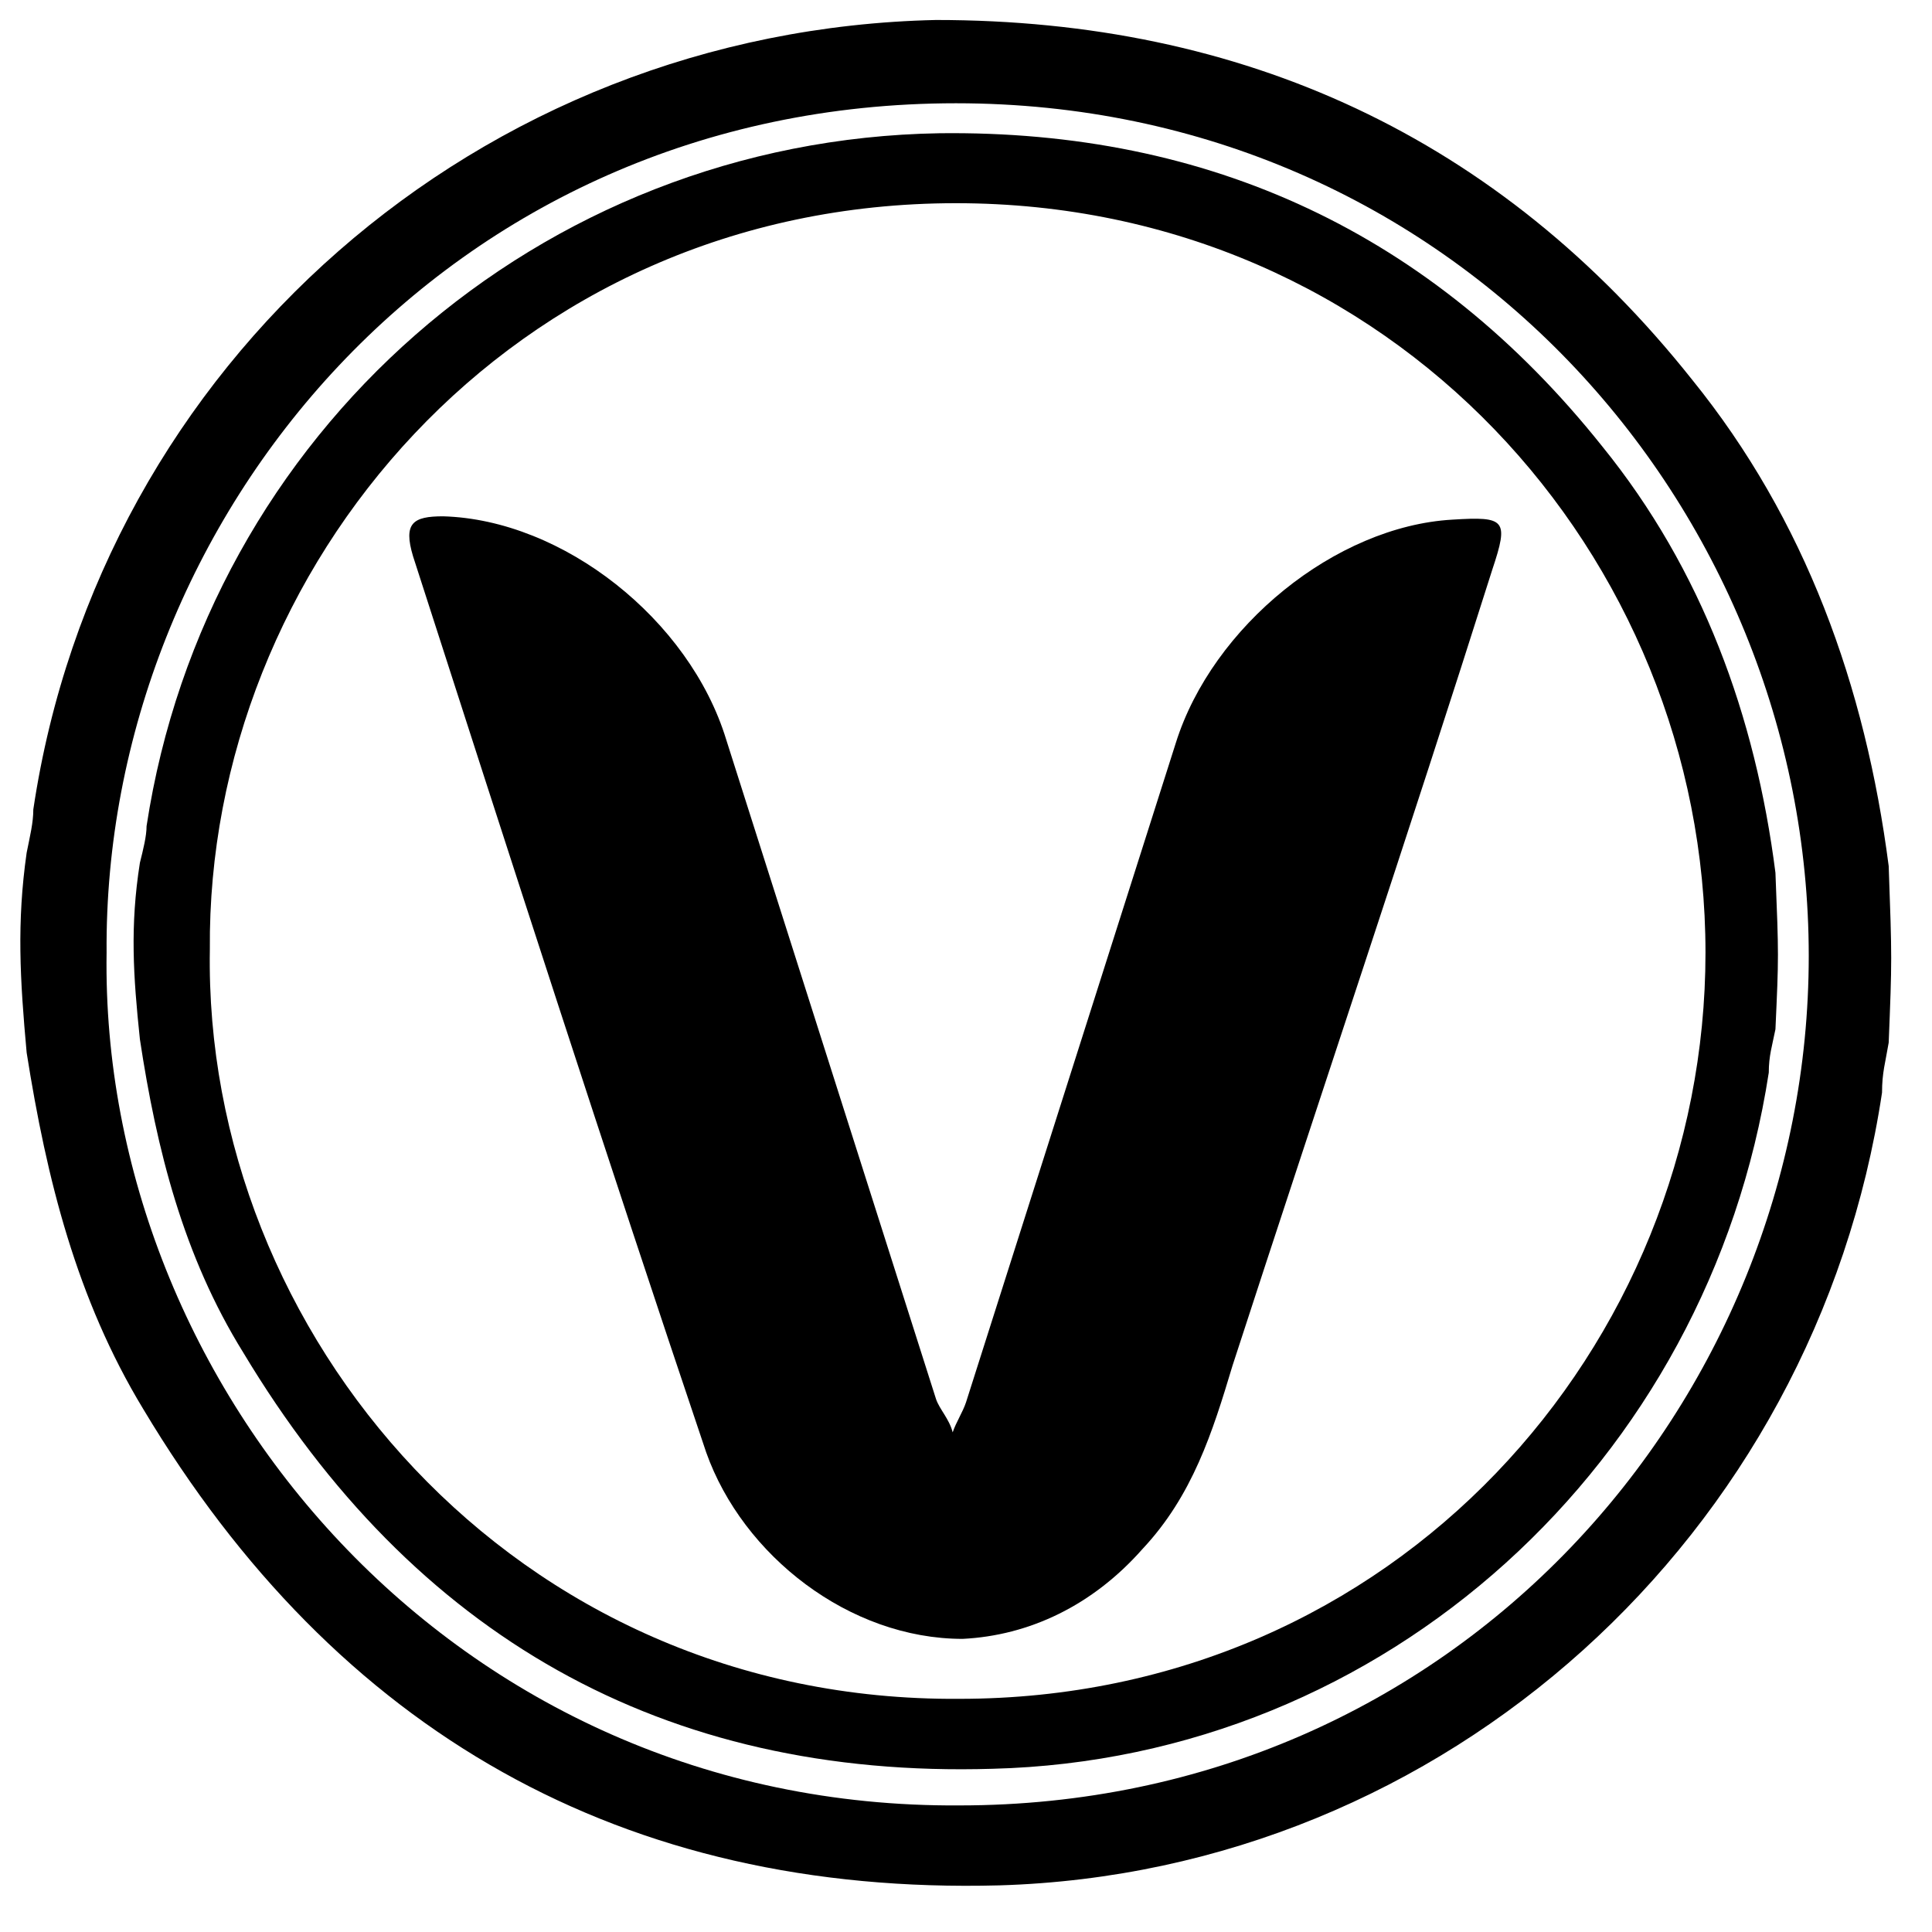 <svg xmlns="http://www.w3.org/2000/svg" xmlns:xlink="http://www.w3.org/1999/xlink" version="1.1" id="brand-logo" x="0px" y="0px" viewBox="-4 -4 58 58" enable-background="new -4 -4 58 58" xml:space="preserve" class=" iconic-injected-svg inject-me">
              <path id="circle" d="M0.2,27.2c-0.2-1.9-0.3-3.4,0-5.3c0.1-0.4,0.2-0.8,0.2-1.1C2.2,9,12.2,0.2,24.2,0C32.3-0.1,39,3,44.1,9.4  c3,3.7,4.6,8.1,5.2,12.8c0.1,2.5,0.1,2.5,0,4.7c-0.1,0.5-0.2,0.8-0.2,1.3c-1.8,11.7-11.5,20.6-23.3,20.9c-9.9,0.3-17.4-4-22.5-12.5  C1.5,33.7,0.7,30.5,0.2,27.2z M2.3,24.5C2.1,36,11.4,47.1,24.8,47c13.1,0,22.4-10.6,22.4-22.4c0-11.9-9.4-22.5-22.5-22.5  C11.3,2.1,2.2,13.1,2.3,24.5z"></path>
              <path id="icon" d="M24.9,45.2c-3.4,0-6.6-2.5-7.7-5.6c-3-8.9-5.9-17.9-8.8-26.9c-0.3-1,0-1.2,0.9-1.2c3.6,0.1,7.4,3.1,8.5,6.7  c2.1,6.6,4.2,13.2,6.3,19.8c0.1,0.3,0.4,0.6,0.5,1c0.1-0.3,0.3-0.6,0.4-0.9c2.1-6.6,4.2-13.2,6.3-19.8c1.1-3.5,4.8-6.5,8.3-6.7  c1.6-0.1,1.7,0,1.2,1.5C38.3,21,35.6,29,33,37c-0.6,2-1.2,3.9-2.7,5.5C28.8,44.2,26.9,45.1,24.9,45.2z"></path>
              <path id="circle-alt" d="M-3.2,27.6c-0.2-2.2-0.3-3.9,0-6c0.1-0.5,0.2-0.9,0.2-1.3c2-13.4,13.4-23.4,27.1-23.7  C33.3-3.4,41,0.1,46.8,7.4c3.4,4.2,5.2,9.2,5.9,14.6c0.1,2.8,0.1,2.8,0,5.3c-0.1,0.6-0.2,0.9-0.2,1.5c-2,13.3-13.1,23.4-26.5,23.8  C14.7,52.9,6.1,48,0.3,38.3C-1.7,35-2.6,31.4-3.2,27.6z M-0.8,24.6C-1,37.6,9.6,50.3,24.8,50.2c14.9,0,25.5-12.1,25.5-25.5  c0-13.5-10.7-25.6-25.6-25.6C9.4-0.9-0.9,11.6-0.8,24.6z"></path>
            </svg>